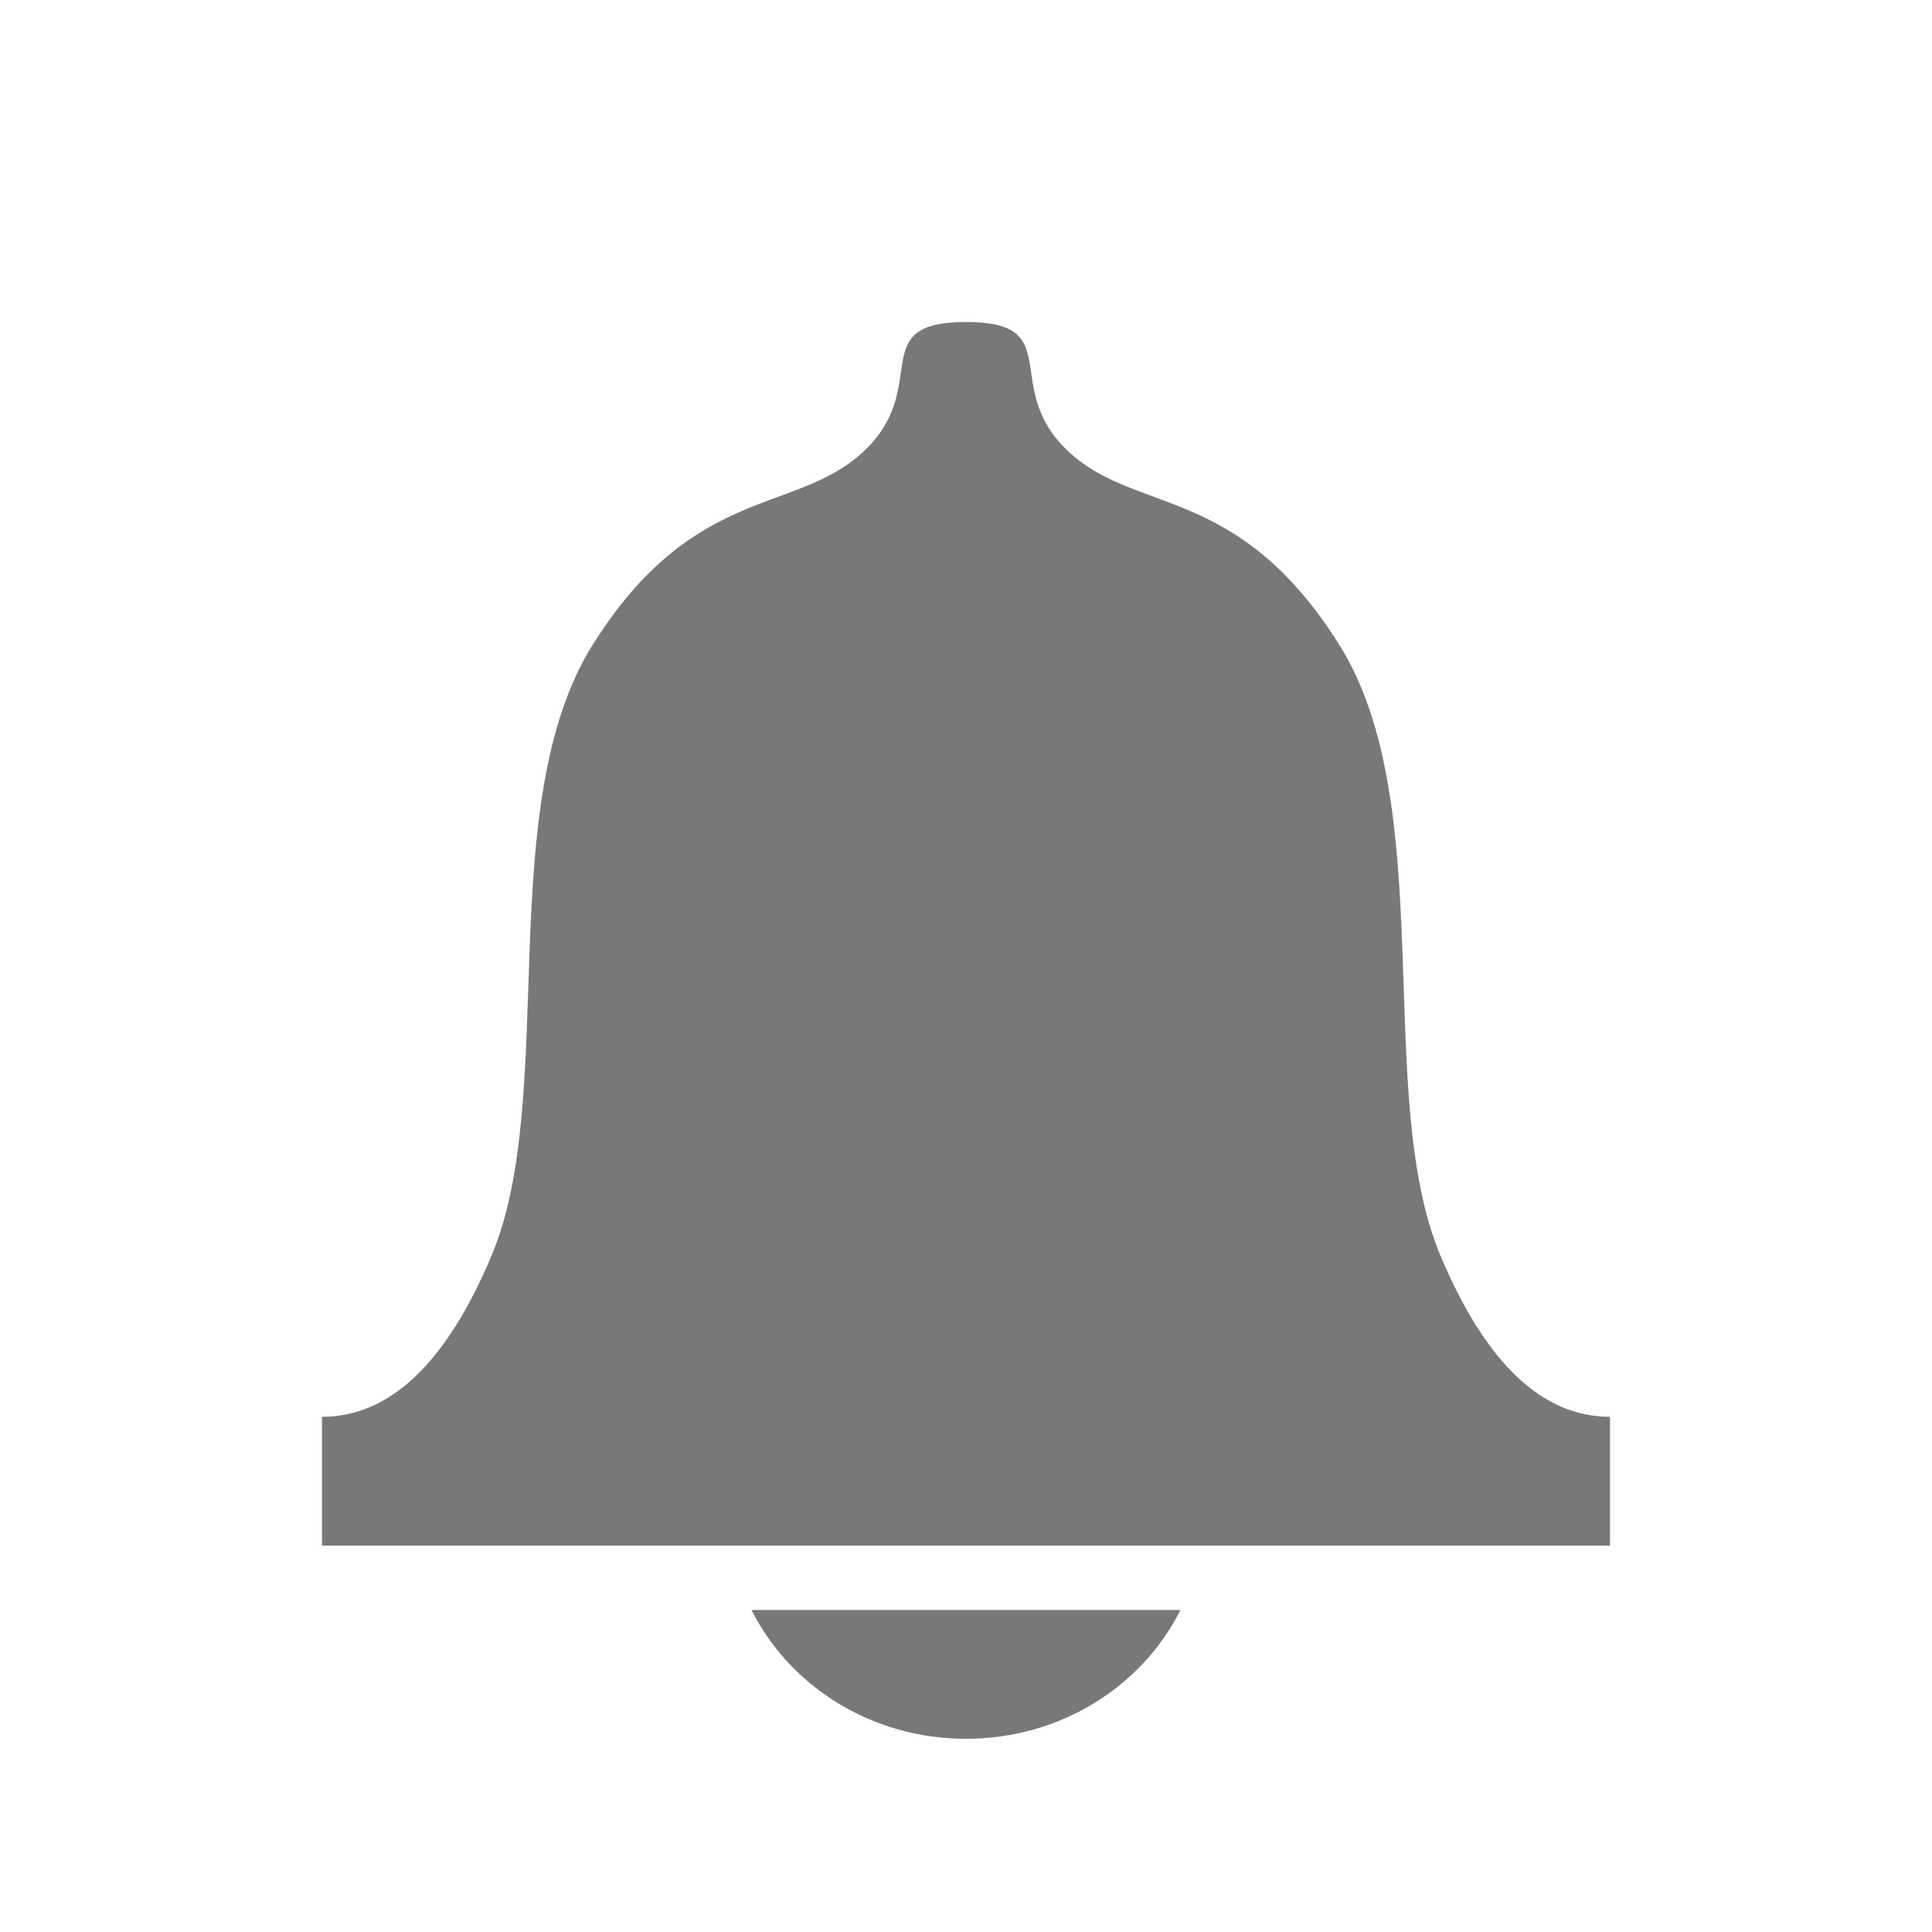 <?xml version="1.0" encoding="UTF-8"?>
<svg width="30px" height="30px" viewBox="0 0 30 30" version="1.1" xmlns="http://www.w3.org/2000/svg" xmlns:xlink="http://www.w3.org/1999/xlink">
    <!-- Generator: Sketch 52.3 (67297) - http://www.bohemiancoding.com/sketch -->
    <title>mob-nav-bell</title>
    <desc>Created with Sketch.</desc>
    <g id="mob-nav-bell" stroke="none" stroke-width="1" fill="none" fill-rule="evenodd">
        <rect id="Rectangle" fill-rule="nonzero" x="0" y="0" width="30" height="30"></rect>
        <path d="M25,22 L25,24 L5,24 L5,22 C6.053,22 6.93,21.167 7.632,19.5 C8.684,17 7.632,12.5 9.211,10 C10.789,7.5 12.368,8 13.421,7 C14.474,6 13.421,5 15,5 C16.579,5 15.526,6 16.579,7 C17.632,8 19.211,7.5 20.789,10 C22.368,12.5 21.316,17 22.368,19.5 C23.07,21.167 23.947,22 25,22 Z M11.67,25 L18.33,25 C17.738,26.182 16.47,27 15,27 C13.53,27 12.262,26.182 11.67,25 Z" id="Combined-Shape" fill="#787878" fill-rule="nonzero"></path>
    </g>
</svg>
